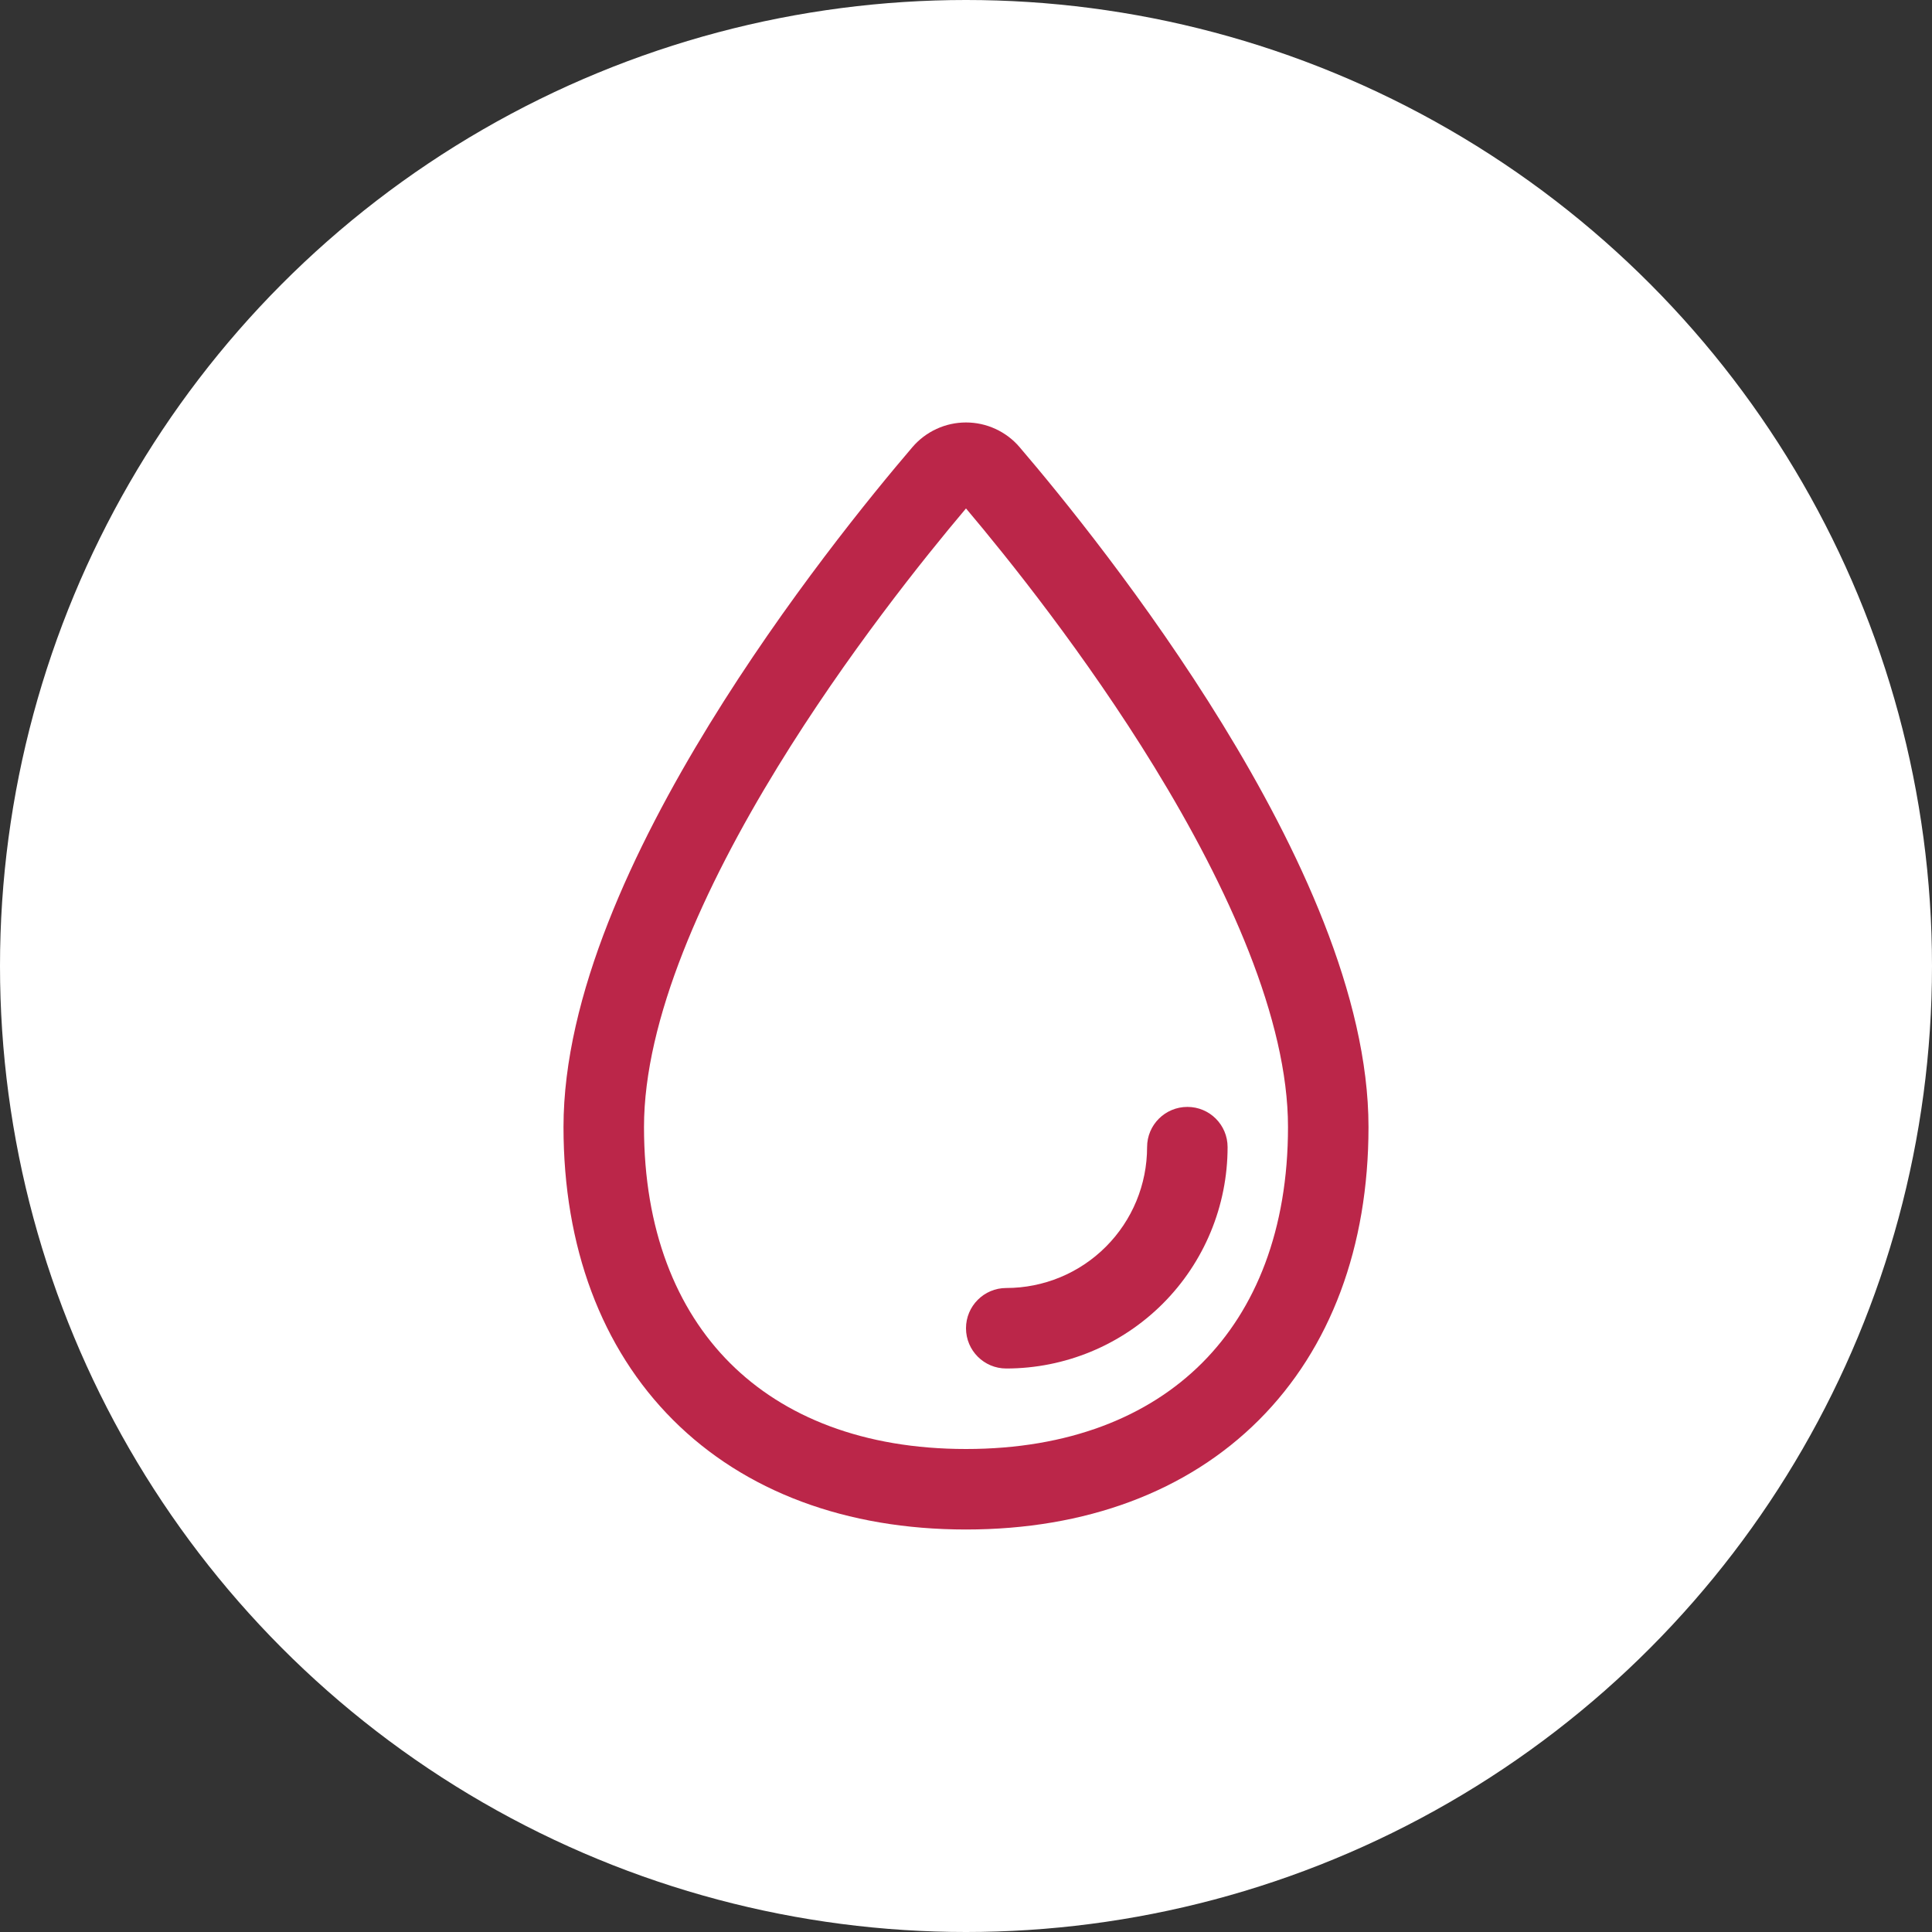 <svg width="30" height="30" viewBox="0 0 30 30" fill="none" xmlns="http://www.w3.org/2000/svg">
<rect x="0" y="0" width="30" height="30" fill="#333333" stroke="none"/>
<circle cx="15" cy="15" r="15" fill="white"/>
<path d="M18.438 17.188C18.783 17.188 19.062 17.467 19.062 17.812C19.062 18.724 18.7 19.599 18.056 20.243C17.411 20.888 16.537 21.25 15.625 21.25C15.28 21.25 15 20.97 15 20.625C15 20.28 15.28 20 15.625 20C16.205 20 16.762 19.77 17.172 19.359C17.582 18.949 17.812 18.393 17.812 17.812C17.812 17.467 18.092 17.188 18.438 17.188Z" fill="#BB2649"/>
<path fill-rule="evenodd" clip-rule="evenodd" d="M15 6.56C14.842 6.56 14.686 6.594 14.543 6.66C14.399 6.726 14.272 6.822 14.169 6.942C13.541 7.677 12.2 9.317 11.013 11.251C9.843 13.158 8.75 15.462 8.75 17.5C8.75 19.359 9.338 20.936 10.451 22.049C11.564 23.162 13.141 23.75 15 23.75C16.859 23.75 18.436 23.162 19.549 22.049C20.662 20.936 21.25 19.359 21.25 17.5C21.25 15.462 20.157 13.158 18.987 11.251C17.8 9.317 16.46 7.677 15.831 6.942C15.729 6.822 15.601 6.726 15.457 6.66C15.314 6.594 15.158 6.56 15 6.56ZM12.078 11.905C13.147 10.163 14.353 8.661 15 7.895C15.647 8.661 16.853 10.163 17.922 11.905C19.076 13.786 20 15.834 20 17.5C20 19.093 19.501 20.329 18.665 21.165C17.829 22.001 16.593 22.5 15 22.5C13.407 22.5 12.171 22.001 11.335 21.165C10.499 20.329 10 19.093 10 17.5C10 15.834 10.924 13.786 12.078 11.905Z" fill="#BB2649"/>
</svg>
